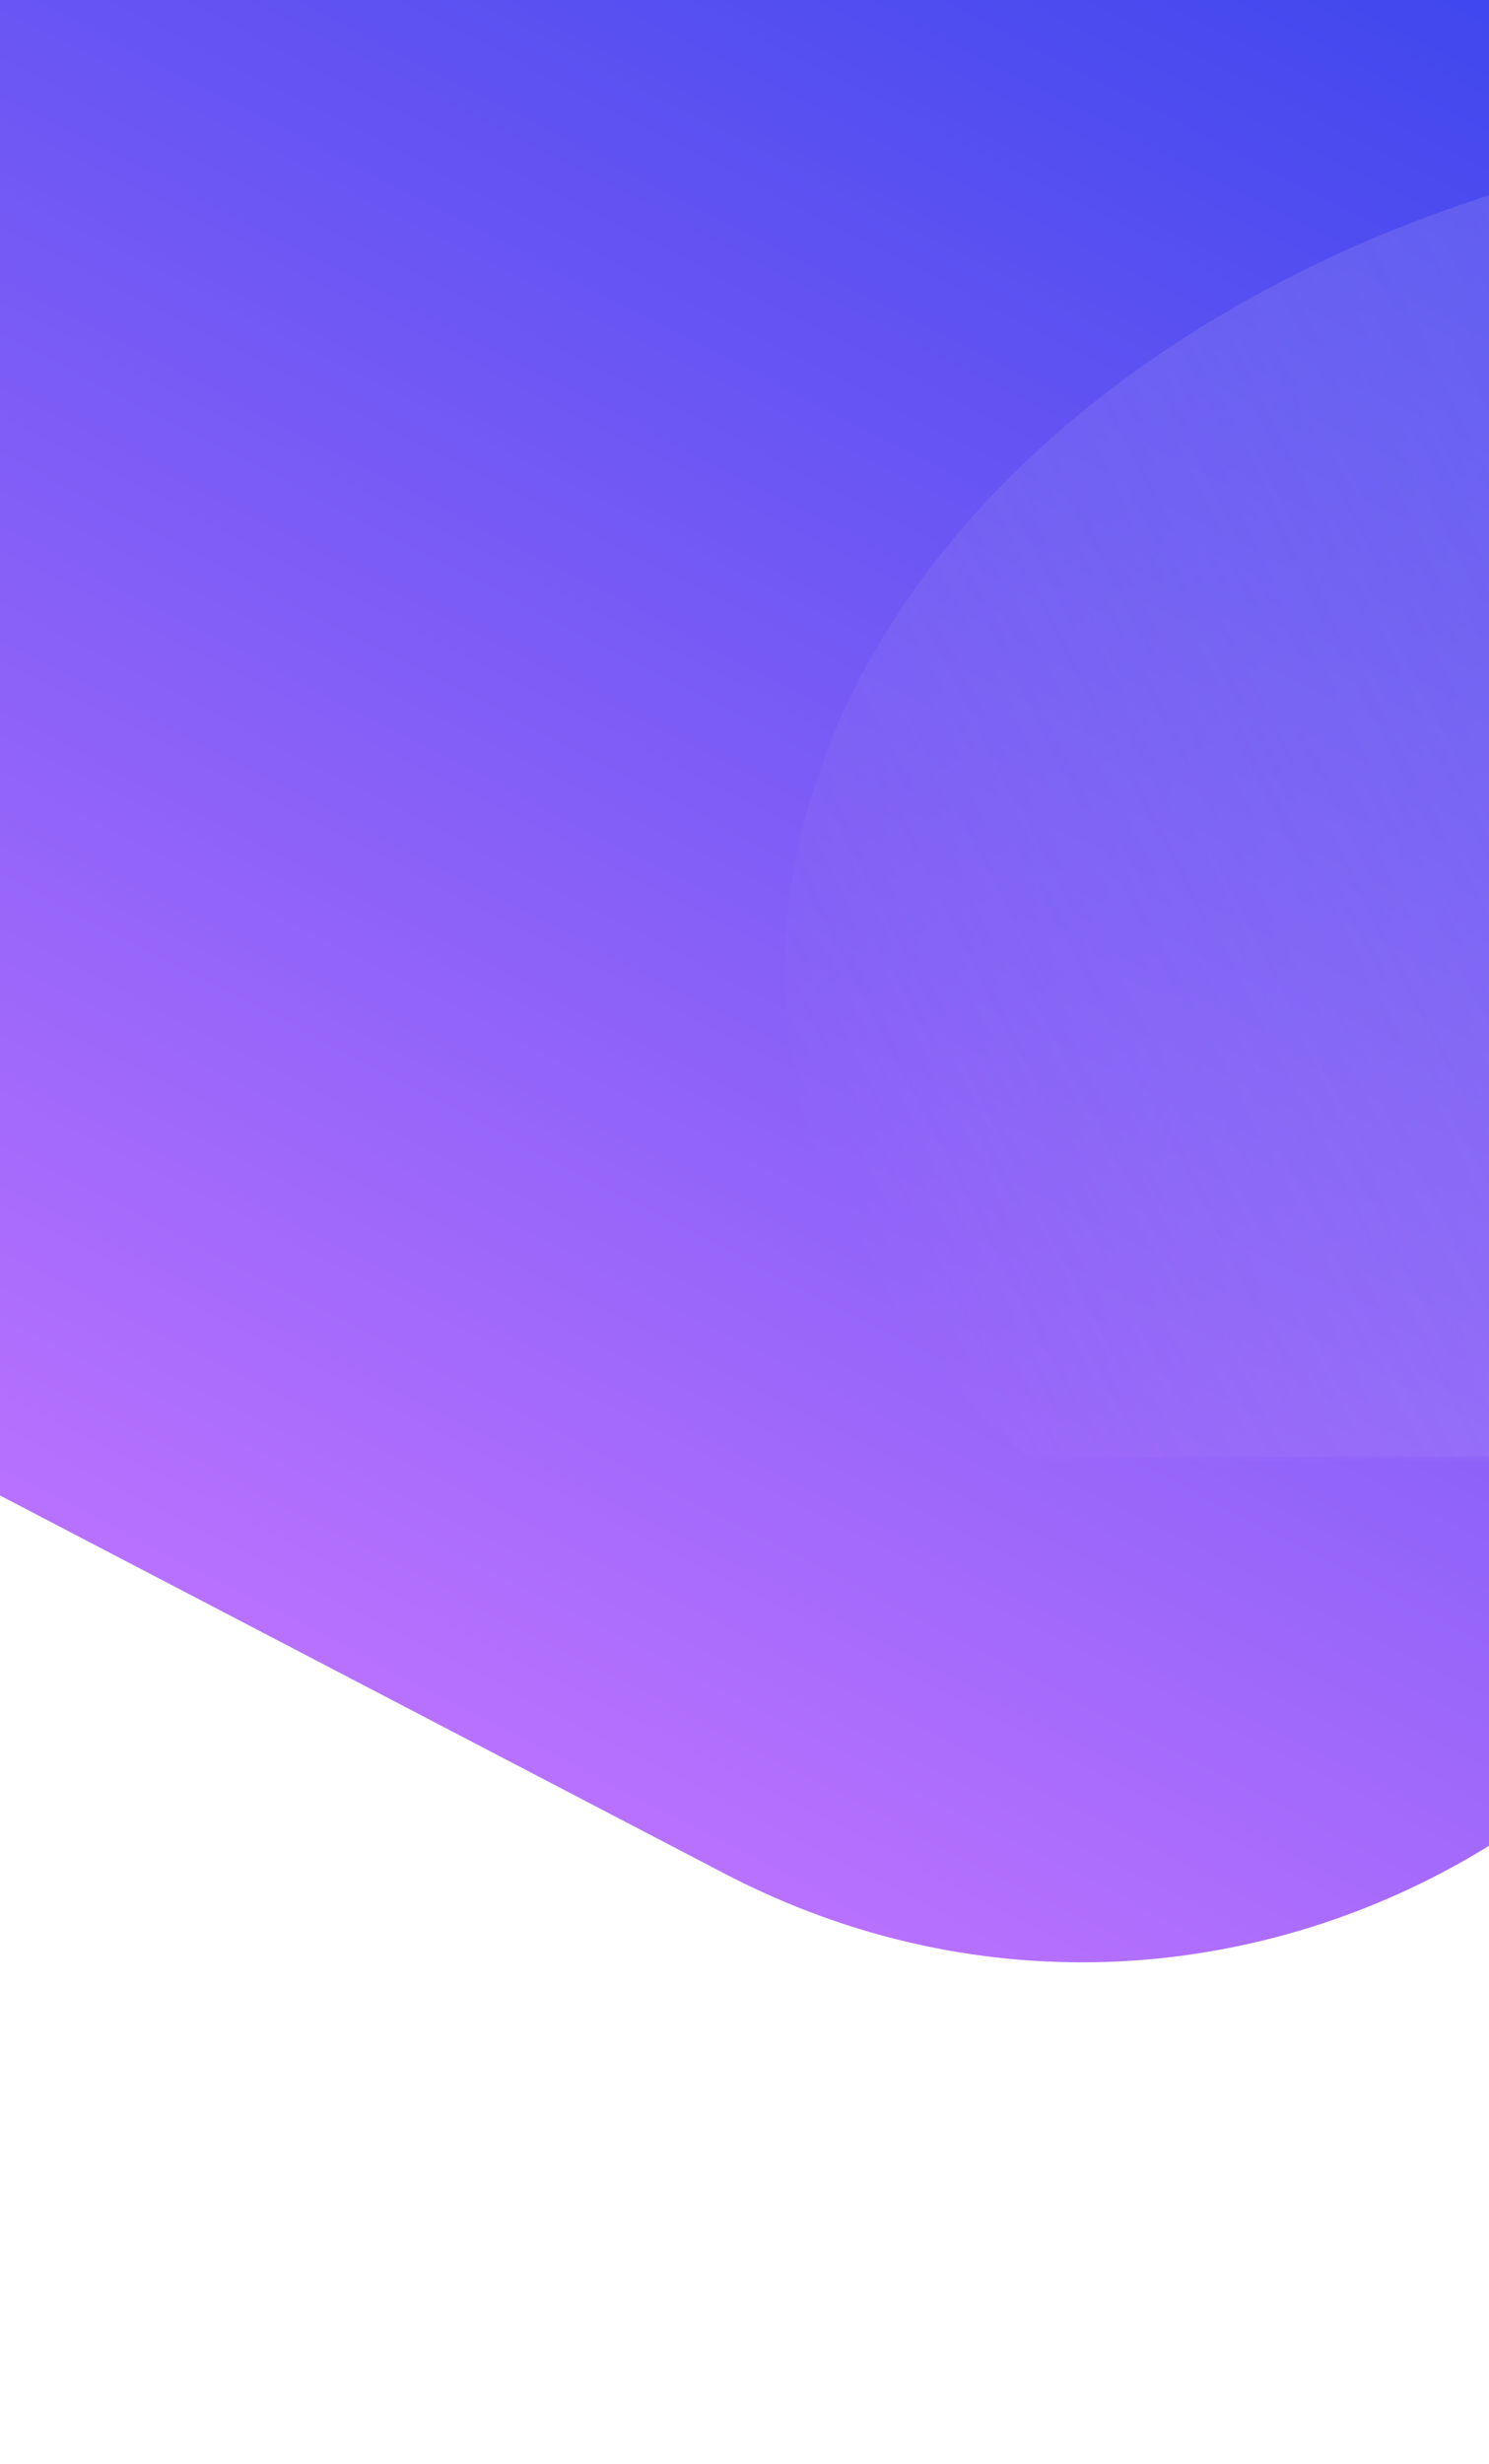 <svg width="454" height="751" viewBox="0 0 454 751" fill="none" xmlns="http://www.w3.org/2000/svg">
<path d="M423.309 -425.573C487.297 -461.191 566 -414.926 566 -341.692L566 361.713C566 538.926 377.97 652.916 220.85 570.956L-22 444.275L-22 -13.688C-22 -114.929 32.844 -208.226 121.304 -257.466L423.309 -425.573Z" fill="url(#paint0_linear_303_1537)"/>
<mask id="mask0_303_1537" style="mask-type:alpha" maskUnits="userSpaceOnUse" x="-22" y="-505" width="588" height="950">
<path d="M566 -505L566 444.275L-22 444.275L-22 -148.306C-22 -166.449 -12.171 -183.169 3.682 -191.993L566 -505Z" fill="#F9F8FF"/>
</mask>
<g mask="url(#mask0_303_1537)">
<ellipse cx="248.182" cy="324.986" rx="248.182" ry="324.986" transform="matrix(0.46 0.888 -0.953 0.303 765.053 -39.382)" fill="url(#paint1_linear_303_1537)" fill-opacity="0.44" style="mix-blend-mode:multiply"/>
</g>
<defs>
<linearGradient id="paint0_linear_303_1537" x1="566" y1="-305.087" x2="136.049" y2="526.037" gradientUnits="userSpaceOnUse">
<stop stop-color="#0031E5"/>
<stop offset="1" stop-color="#B871FE"/>
</linearGradient>
<linearGradient id="paint1_linear_303_1537" x1="248.182" y1="0" x2="248.182" y2="649.972" gradientUnits="userSpaceOnUse">
<stop stop-color="#684FFF"/>
<stop offset="1" stop-color="#FFF8F0" stop-opacity="0"/>
</linearGradient>
</defs>
</svg>
